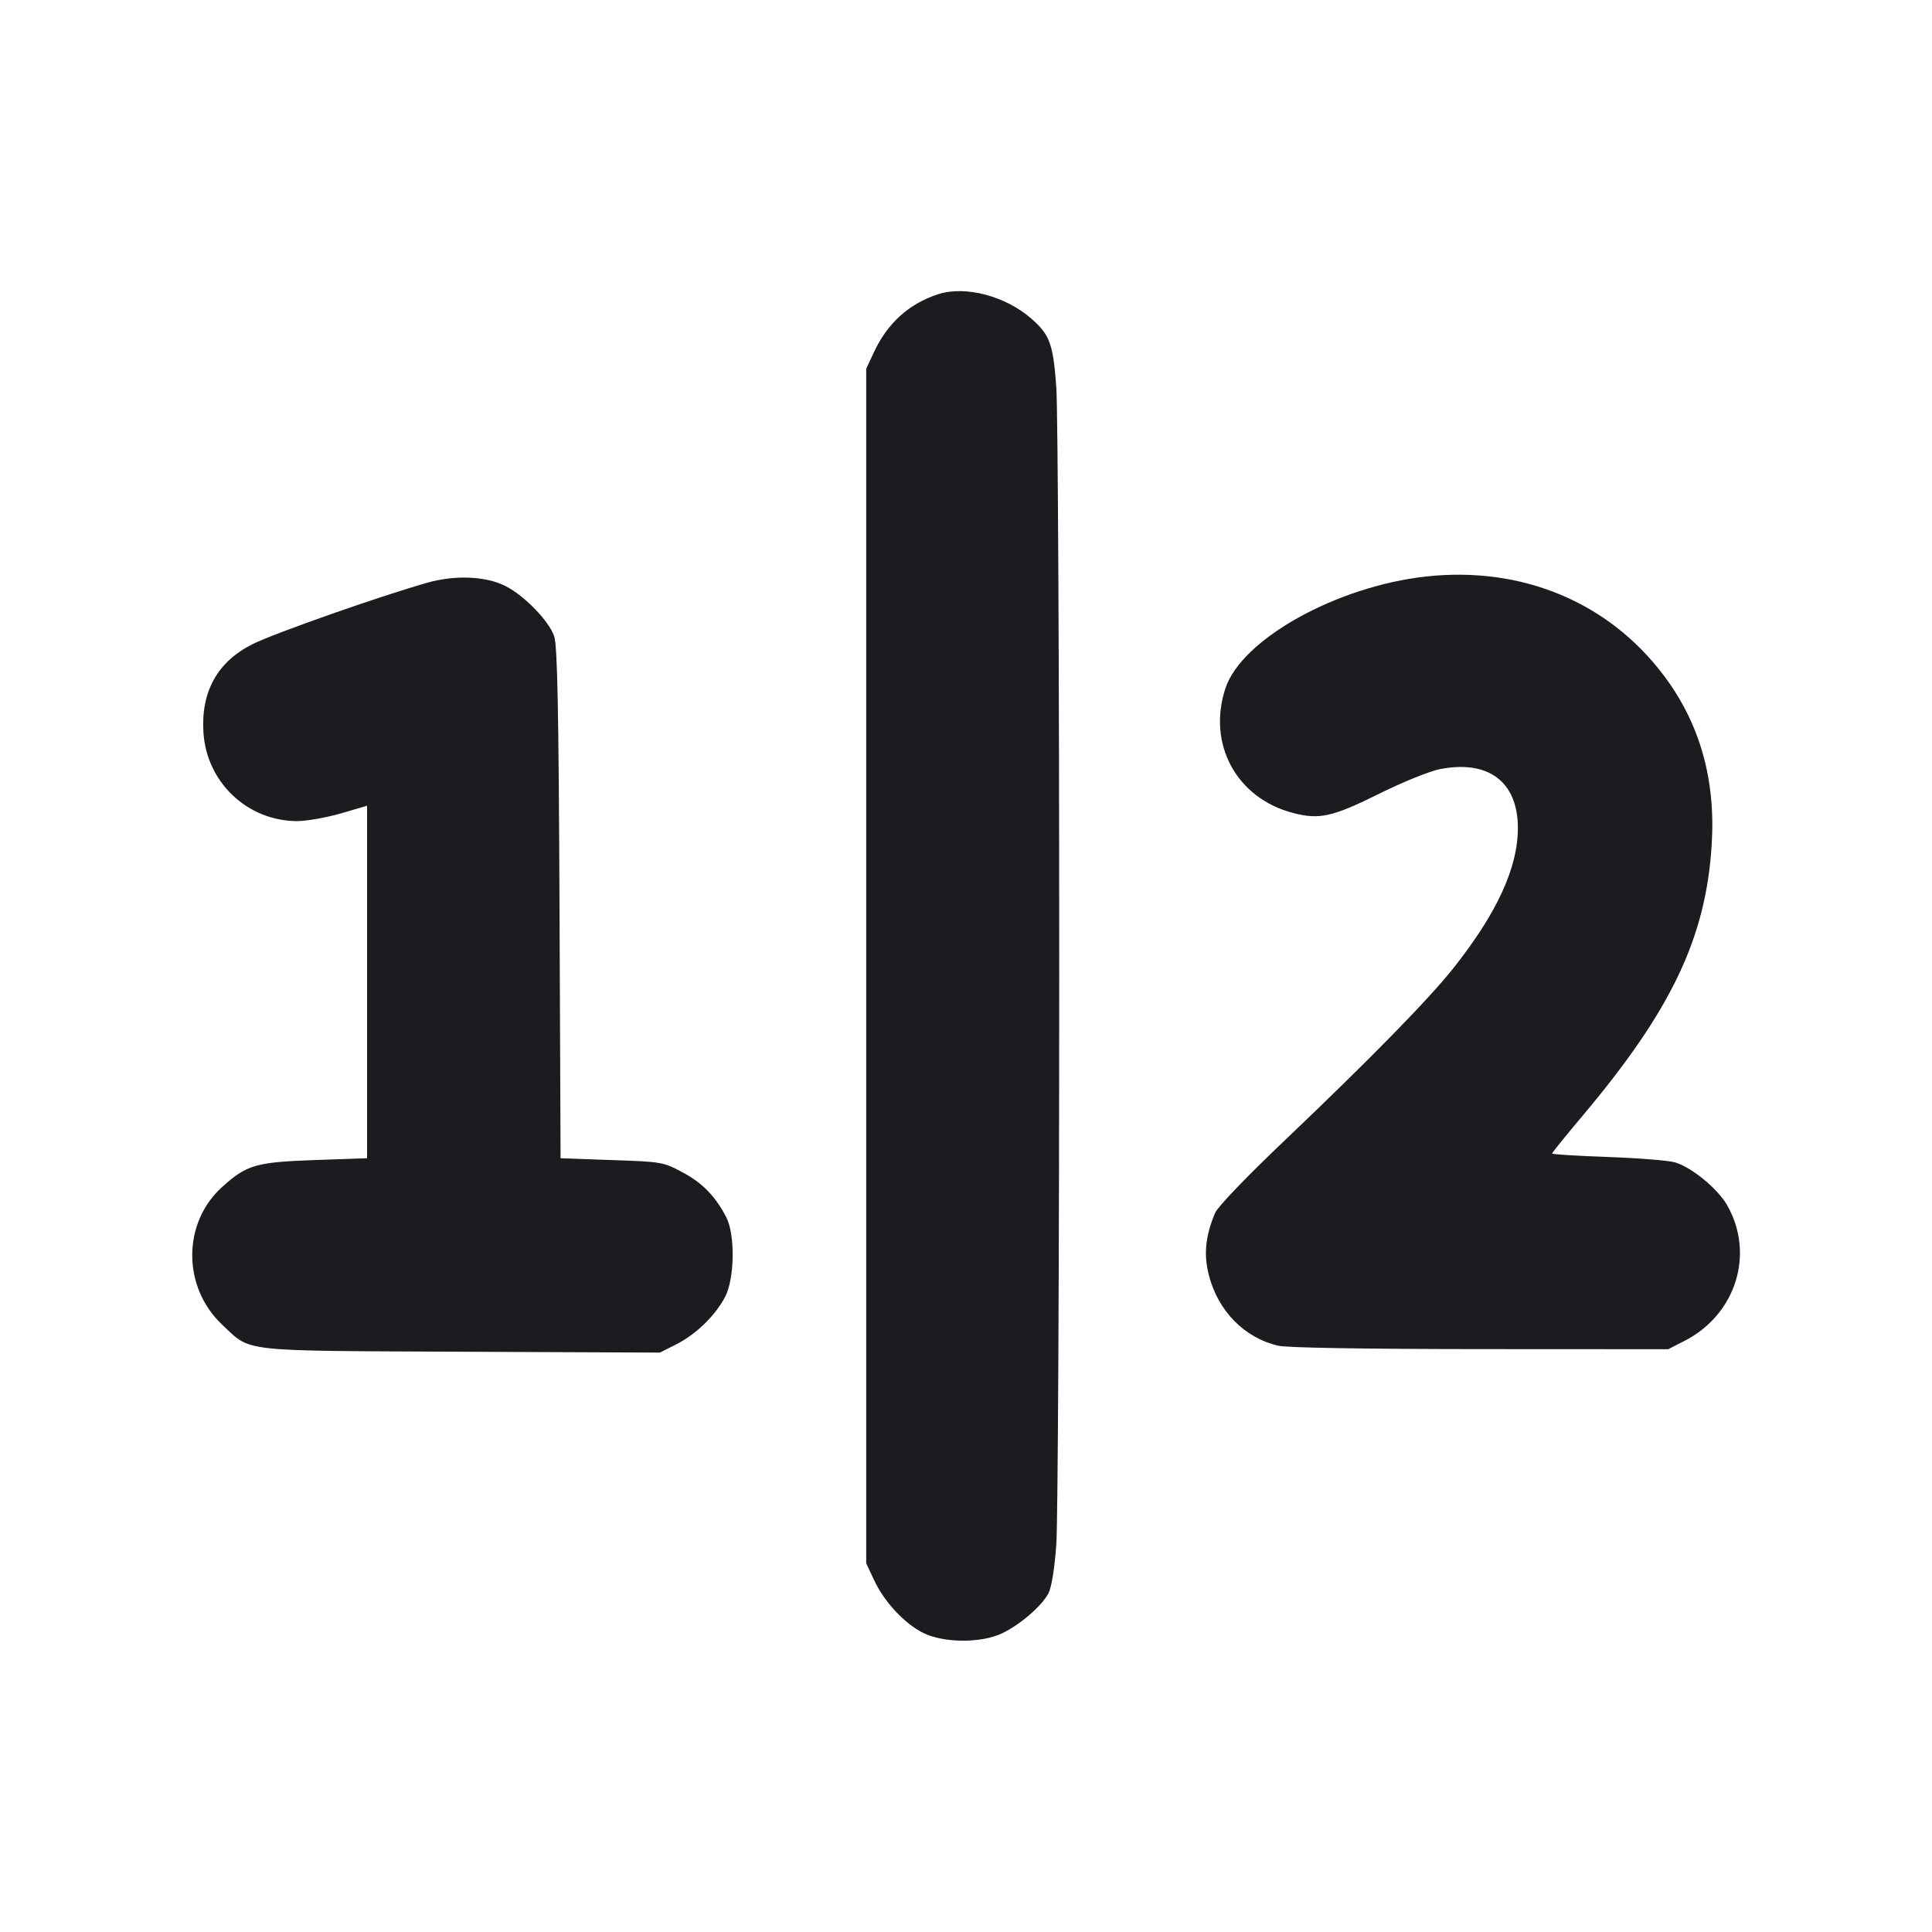 <svg width="20" height="20" viewBox="0 0 20 20" fill="none" xmlns="http://www.w3.org/2000/svg"><path d="M9.711 3.046 C 9.409 3.144,9.186 3.346,9.046 3.648 L 8.967 3.817 8.967 10.000 L 8.967 16.183 9.048 16.356 C 9.153 16.583,9.367 16.811,9.561 16.906 C 9.772 17.008,10.150 17.011,10.367 16.911 C 10.553 16.825,10.785 16.626,10.854 16.493 C 10.886 16.431,10.917 16.235,10.935 15.988 C 10.951 15.765,10.965 13.071,10.965 10.000 C 10.965 6.929,10.951 4.235,10.935 4.012 C 10.903 3.563,10.868 3.466,10.678 3.300 C 10.410 3.064,9.992 2.954,9.711 3.046 M14.762 5.968 C 13.836 6.070,12.855 6.616,12.686 7.124 C 12.495 7.701,12.799 8.263,13.386 8.416 C 13.659 8.487,13.793 8.457,14.283 8.214 C 14.522 8.095,14.802 7.982,14.906 7.962 C 15.407 7.864,15.711 8.092,15.713 8.567 C 15.714 8.980,15.499 9.450,15.044 10.024 C 14.789 10.345,14.192 10.955,13.304 11.801 C 12.899 12.186,12.606 12.492,12.578 12.557 C 12.478 12.798,12.459 12.985,12.514 13.200 C 12.609 13.572,12.883 13.850,13.233 13.931 C 13.327 13.952,14.109 13.965,15.326 13.966 L 17.269 13.967 17.432 13.884 C 17.970 13.612,18.169 12.981,17.878 12.474 C 17.780 12.304,17.511 12.083,17.340 12.033 C 17.272 12.013,16.958 11.988,16.642 11.977 C 16.325 11.966,16.067 11.950,16.067 11.941 C 16.067 11.933,16.207 11.759,16.379 11.555 C 17.304 10.457,17.663 9.702,17.720 8.733 C 17.760 8.065,17.595 7.485,17.223 6.992 C 16.651 6.232,15.753 5.859,14.762 5.968 M4.417 6.034 C 3.907 6.180,2.837 6.557,2.617 6.667 C 2.251 6.849,2.079 7.159,2.106 7.583 C 2.139 8.100,2.563 8.500,3.078 8.500 C 3.174 8.500,3.376 8.464,3.527 8.421 L 3.800 8.341 3.800 10.165 L 3.800 11.990 3.253 12.009 C 2.647 12.031,2.554 12.058,2.299 12.288 C 1.886 12.661,1.887 13.327,2.302 13.715 C 2.605 13.999,2.454 13.982,4.774 13.993 L 6.831 14.002 7.000 13.917 C 7.205 13.813,7.404 13.620,7.506 13.426 C 7.605 13.238,7.612 12.780,7.518 12.600 C 7.405 12.383,7.271 12.245,7.066 12.136 C 6.866 12.029,6.850 12.026,6.333 12.009 L 5.803 11.990 5.792 9.353 C 5.783 7.324,5.770 6.687,5.737 6.587 C 5.686 6.432,5.430 6.167,5.235 6.068 C 5.031 5.963,4.709 5.950,4.417 6.034 " fill="#1A1C1F" stroke="none" fill-rule="evenodd"></path></svg>